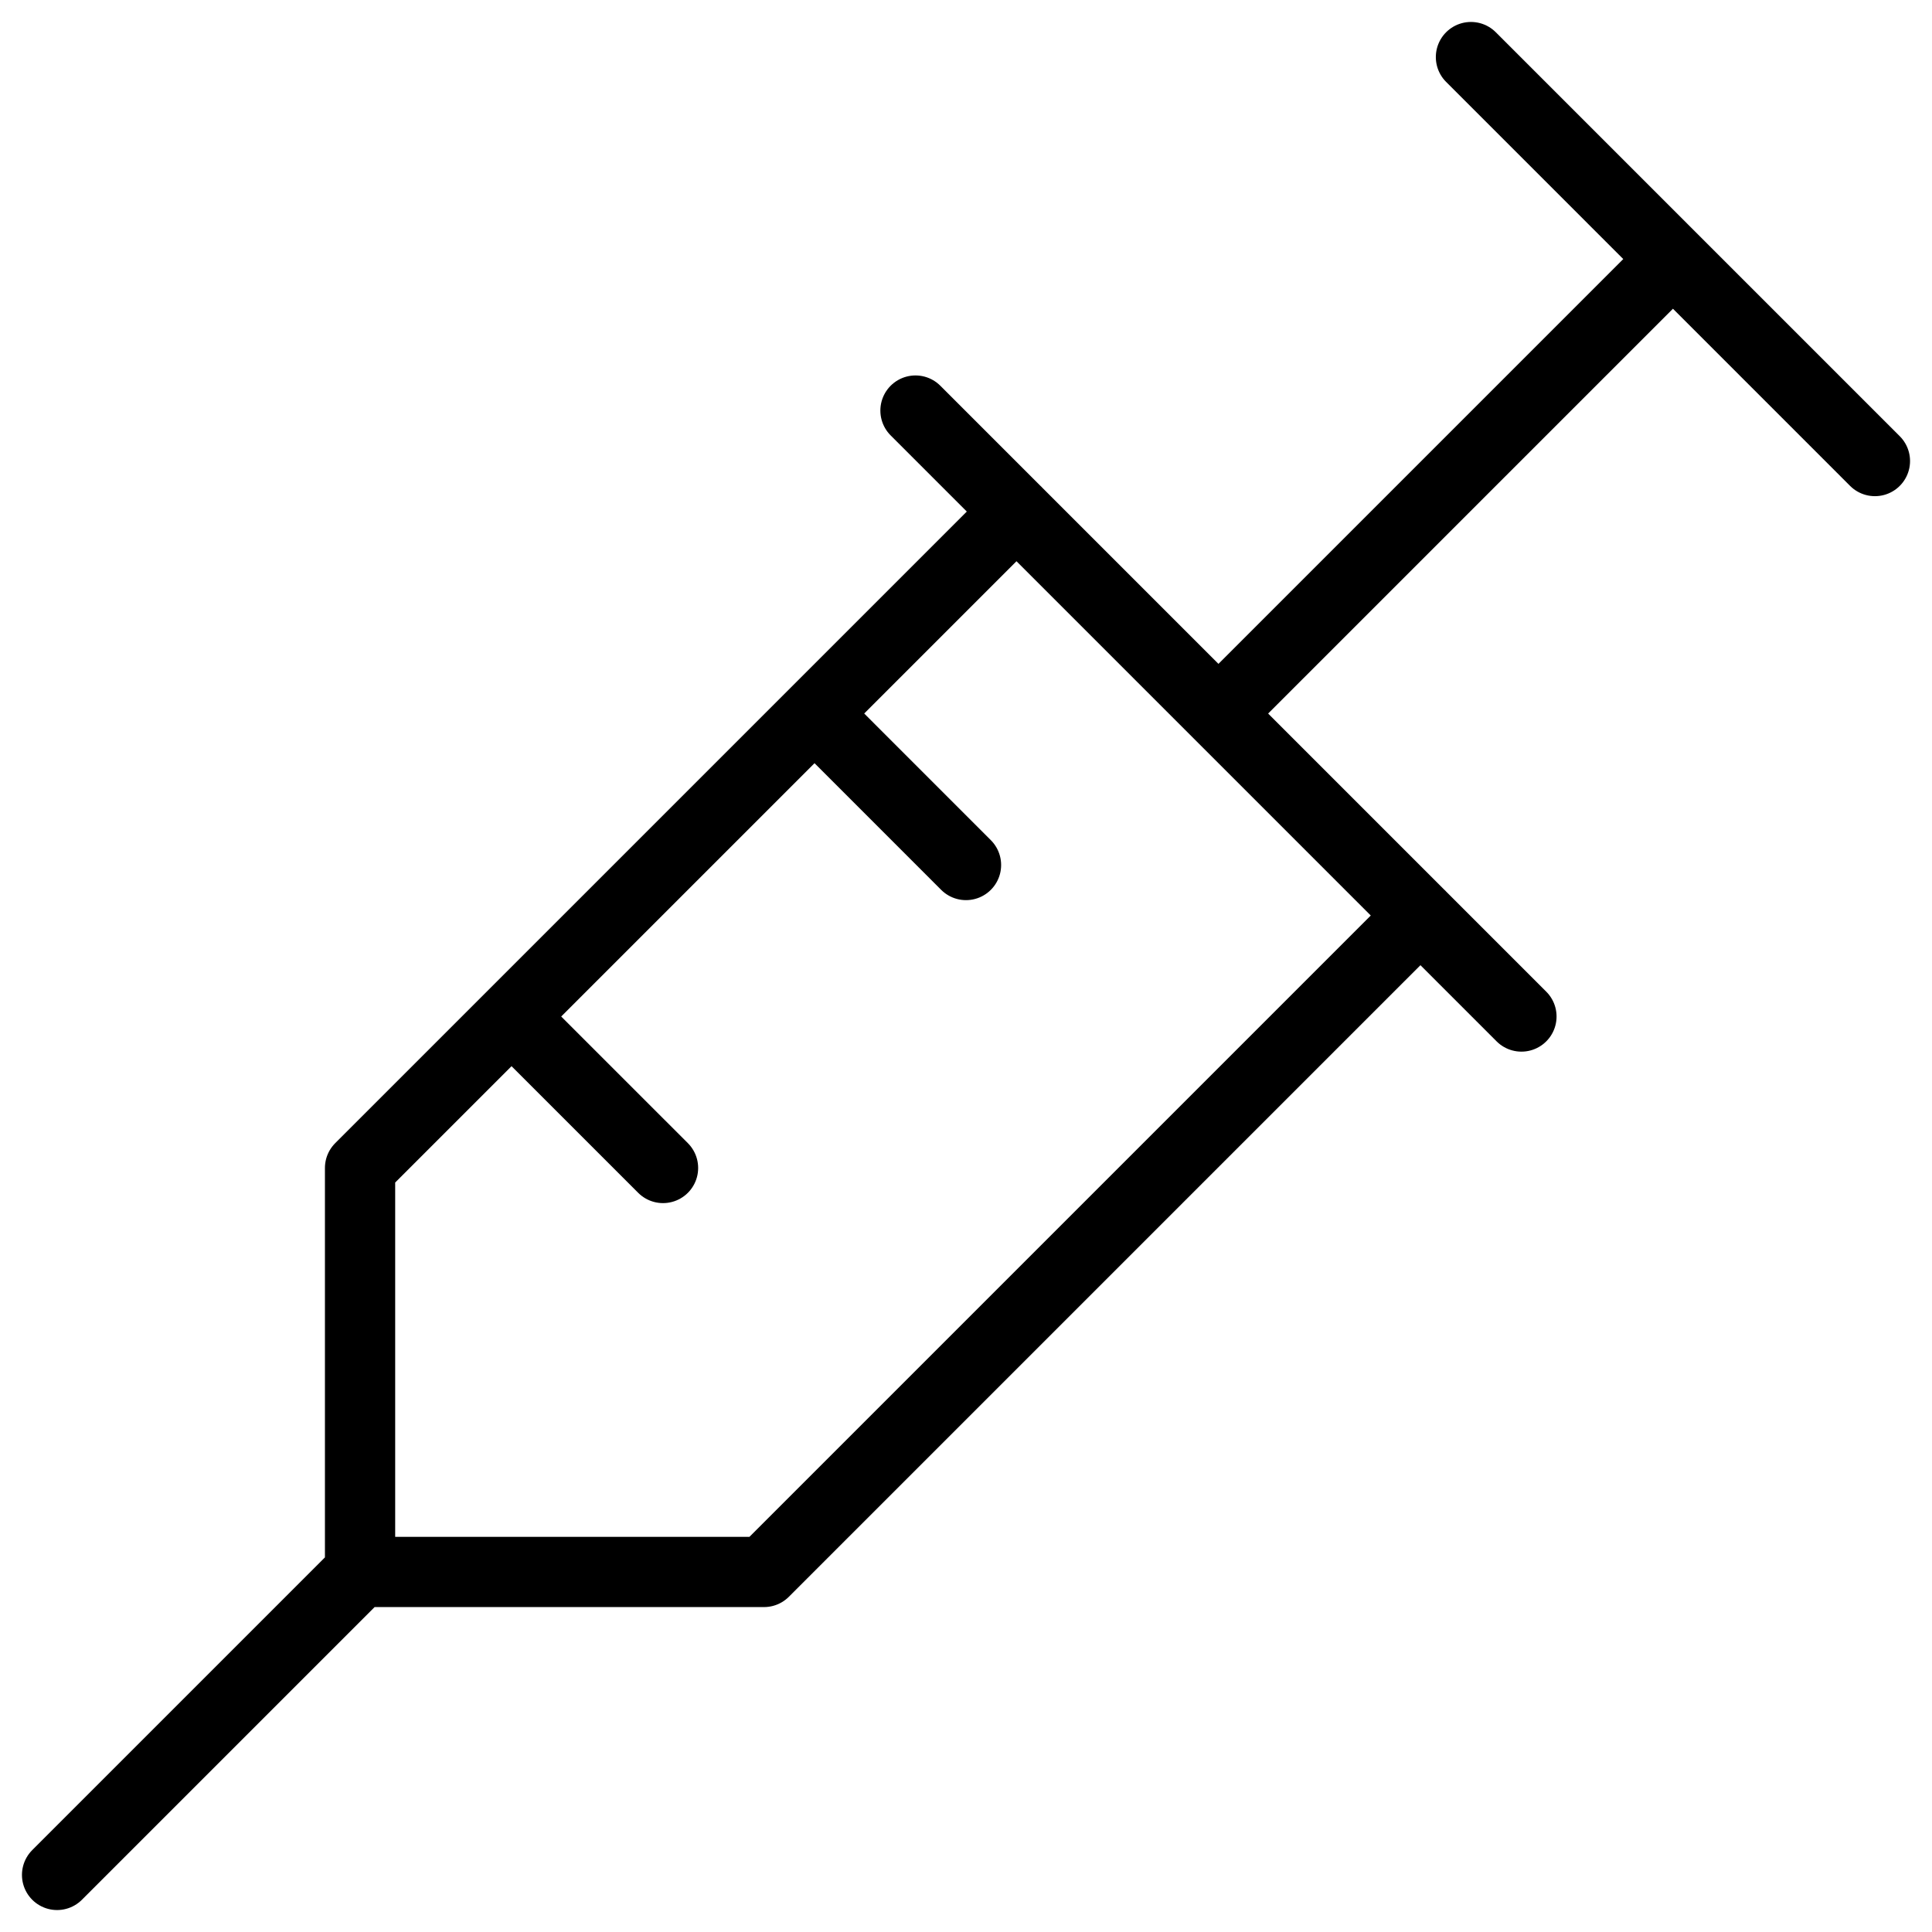 <svg width="55" height="55" viewBox="0 0 55 55" fill="none" xmlns="http://www.w3.org/2000/svg">
<path d="M41.875 1.625L53.375 13.125M47.625 7.375L34.688 20.312M26.062 11.688L43.312 28.938M40.438 26.062L21.75 44.75H10.25M10.25 44.75V33.25L28.938 14.562M10.25 44.75L1.625 53.375M14.562 28.938L18.875 33.25M23.188 20.312L27.5 24.625" stroke="black" stroke-width="2" stroke-linecap="round" stroke-linejoin="round"/>
</svg>
